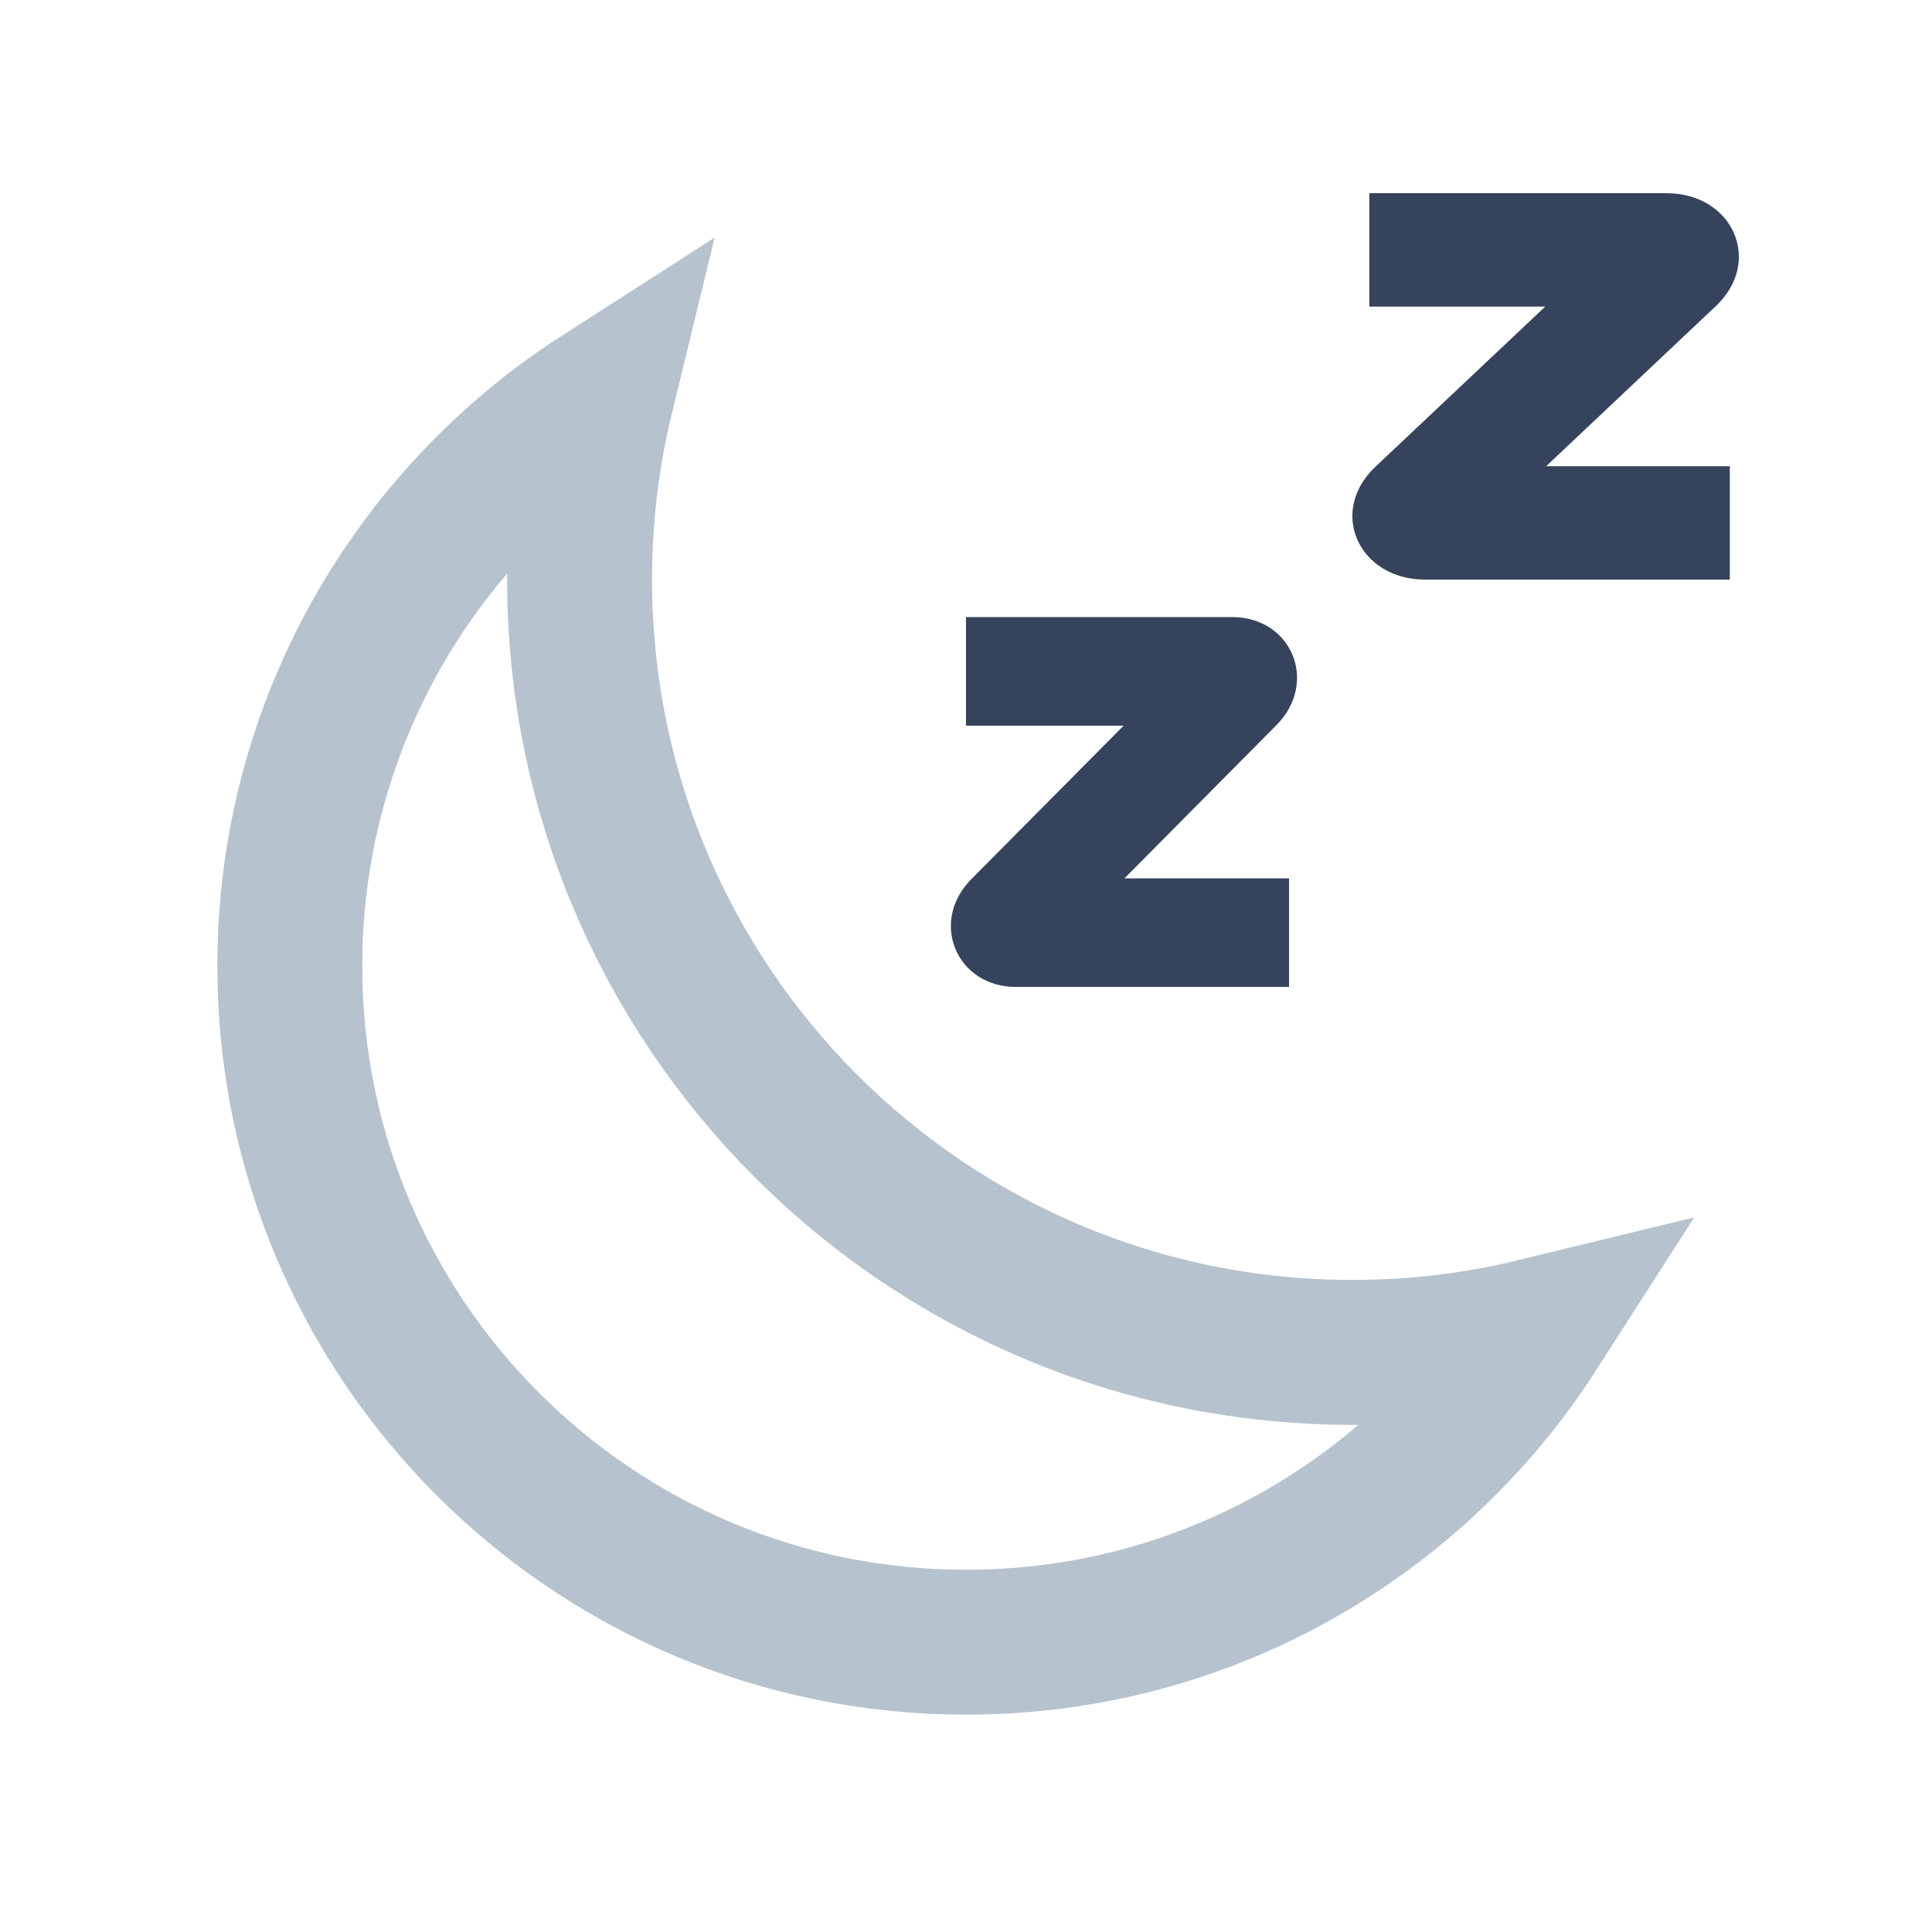 <svg height="20" viewBox="0 0 20 20" width="20" xmlns="http://www.w3.org/2000/svg"><g fill="none"><path d="m6 6c0 4.418 3.582 8 8 8 .653 0 1.288-.078 1.896-.226-1.244 1.94-3.42 3.226-5.896 3.226-3.866 0-7-3.134-7-7 0-2.476 1.286-4.652 3.226-5.897-.148.608-.226 1.243-.226 1.897z" stroke="#b6c2cd" stroke-width="1.5"/><g fill="#36435c"><path d="m10.518 10.216h2.826v-1.123h-1.704l1.574-1.587c.437-.44.161-1.118-.46-1.118h-2.754v1.124h1.632l-1.575 1.587c-.441.443-.156 1.118.461 1.118z"/><path d="m14.753 6h3.154v-1.174h-1.901l1.757-1.658c.488-.46.179-1.168-.514-1.168h-3.074v1.174h1.821l-1.758 1.658c-.492.463-.174 1.168.515 1.168z"/></g></g></svg>